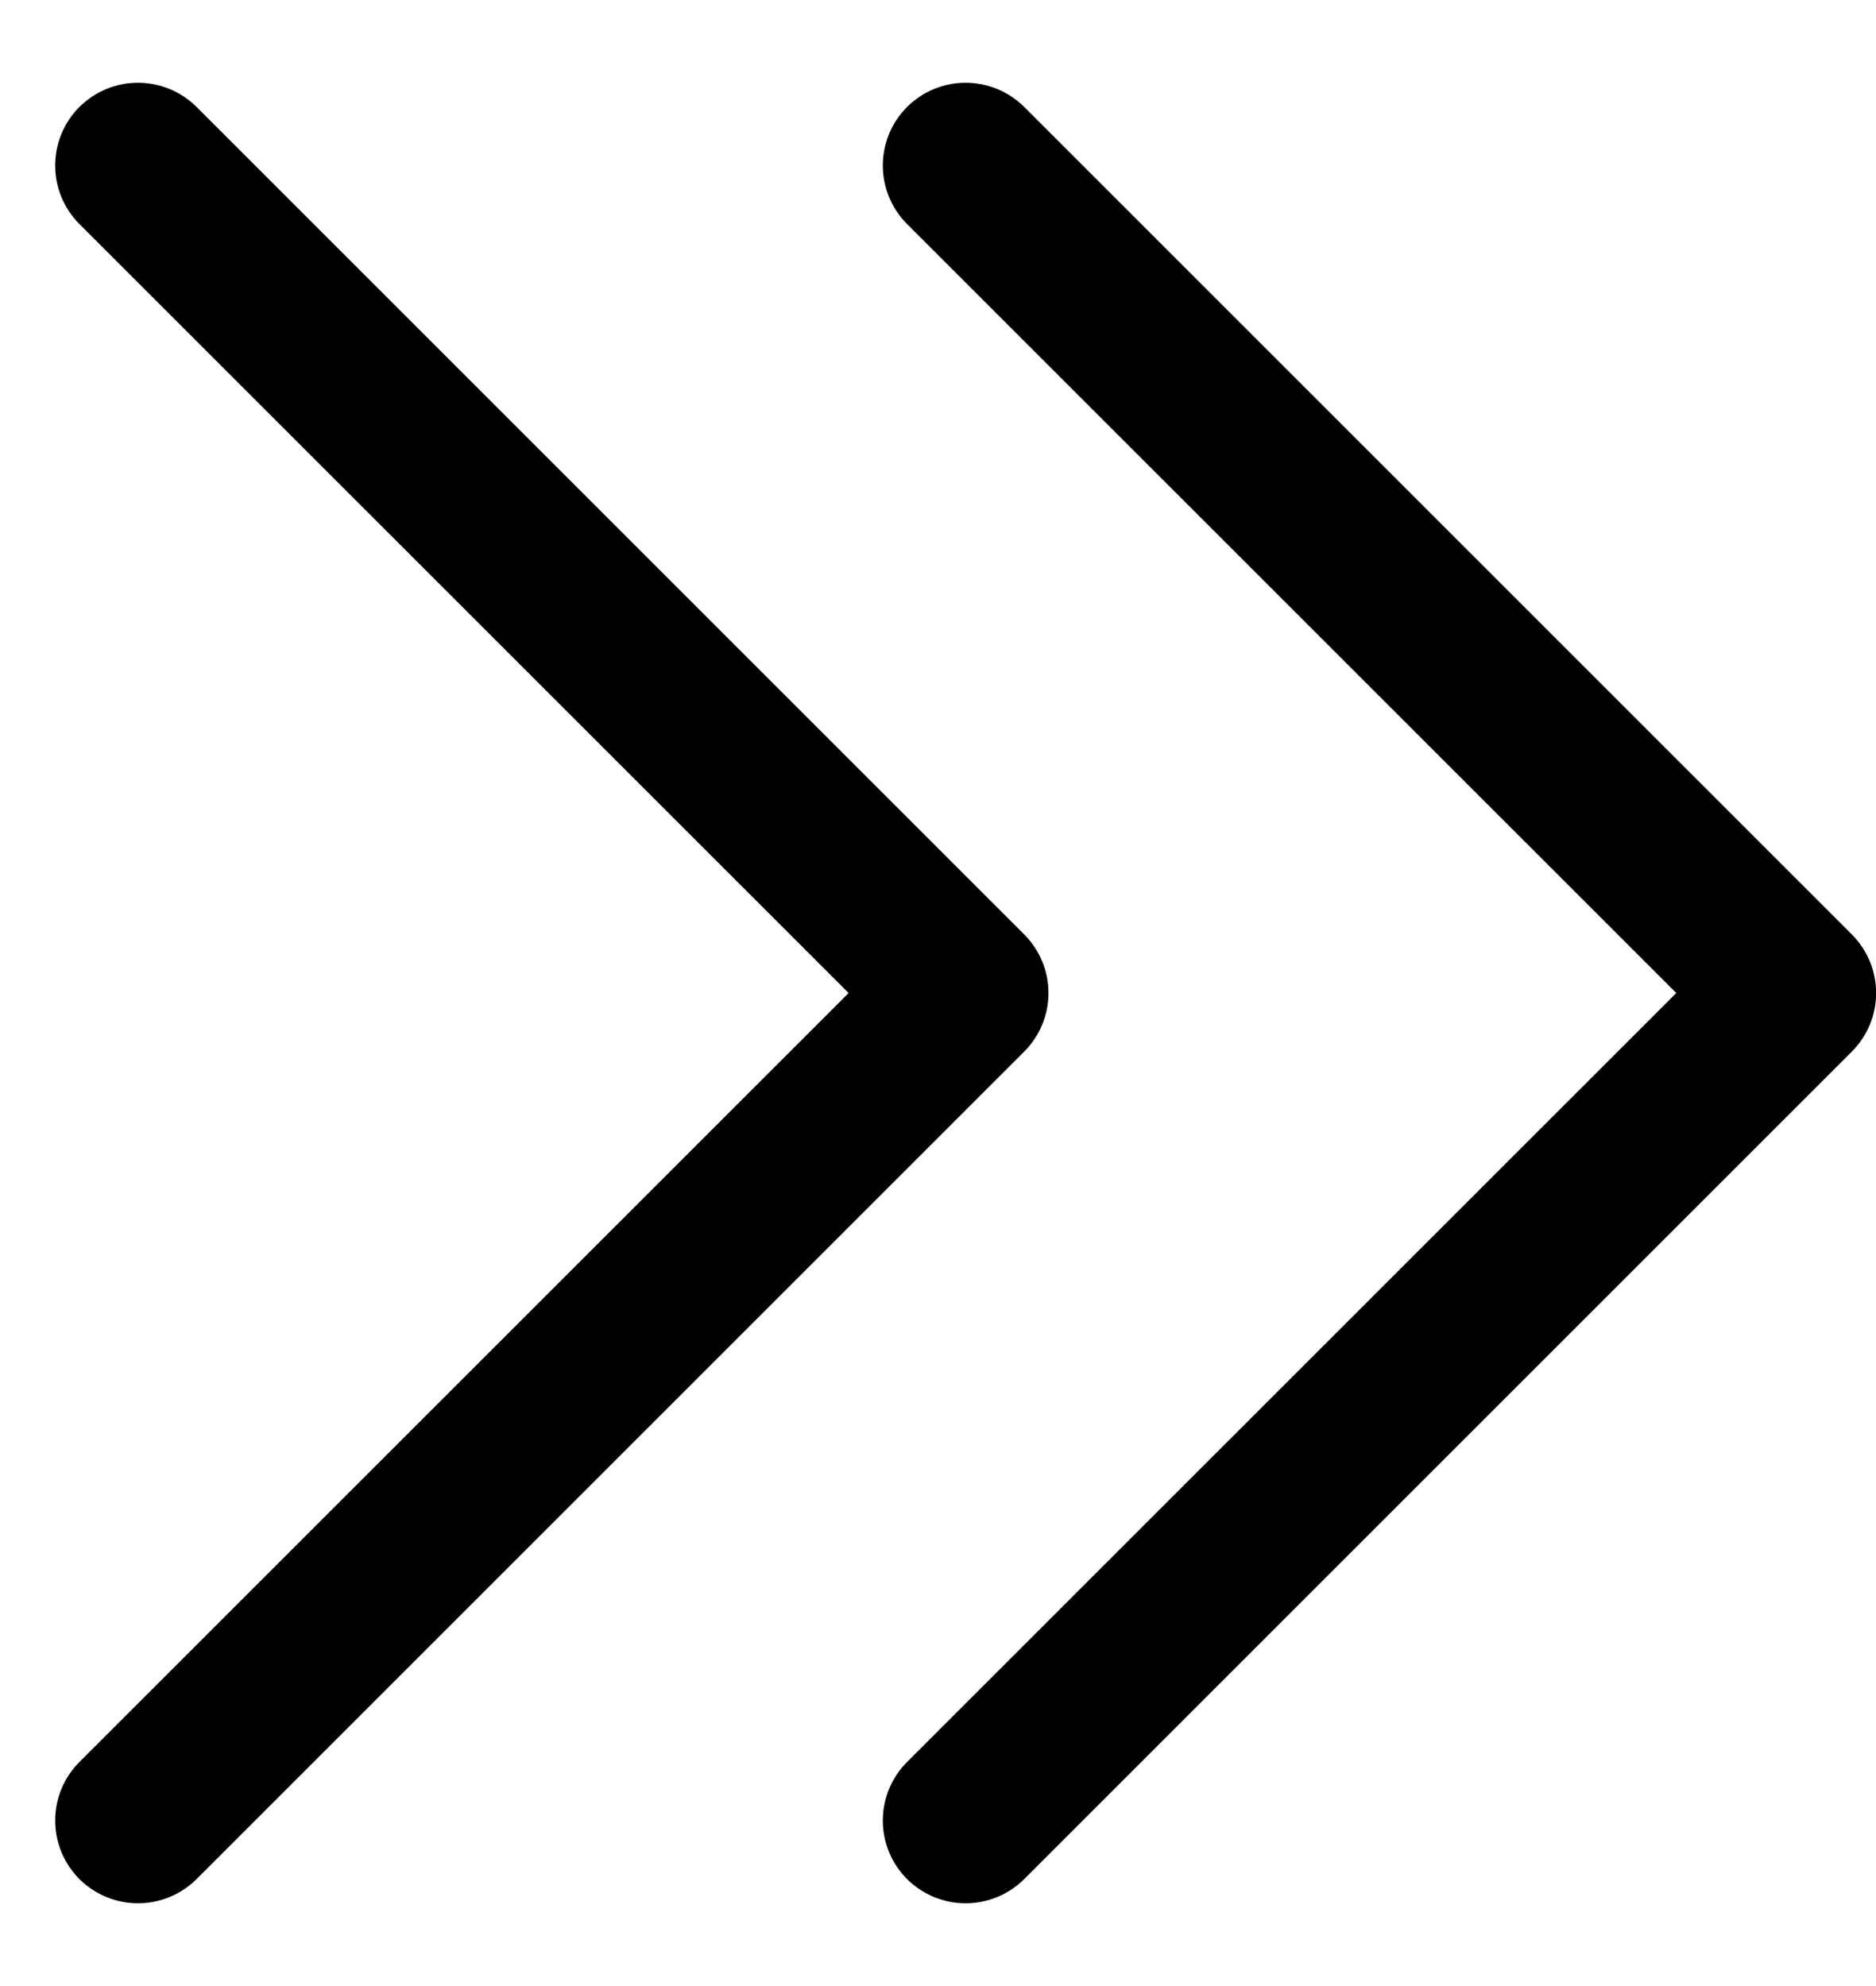 <svg width="17" height="18" viewBox="0 0 17 18" fill="none" xmlns="http://www.w3.org/2000/svg">
<path d="M9.281 9.531L1.781 17.031C1.64 17.171 1.449 17.25 1.25 17.25C1.051 17.25 0.861 17.171 0.72 17.031C0.579 16.89 0.5 16.699 0.5 16.5C0.5 16.301 0.579 16.11 0.72 15.969L7.69 9L0.72 2.031C0.579 1.89 0.5 1.699 0.5 1.5C0.5 1.301 0.579 1.11 0.72 0.969C0.861 0.829 1.051 0.75 1.25 0.75C1.449 0.75 1.64 0.829 1.781 0.969L9.281 8.469C9.351 8.539 9.406 8.622 9.444 8.713C9.482 8.804 9.501 8.901 9.501 9C9.501 9.098 9.482 9.196 9.444 9.287C9.406 9.378 9.351 9.461 9.281 9.531ZM16.781 8.469L9.281 0.969C9.14 0.829 8.949 0.75 8.75 0.75C8.551 0.75 8.361 0.829 8.22 0.969C8.079 1.11 8 1.301 8 1.5C8 1.699 8.079 1.89 8.22 2.031L15.19 9L8.22 15.969C8.079 16.11 8 16.301 8 16.5C8 16.699 8.079 16.89 8.22 17.031C8.361 17.171 8.551 17.25 8.75 17.25C8.949 17.25 9.14 17.171 9.281 17.031L16.781 9.531C16.851 9.461 16.906 9.378 16.944 9.287C16.982 9.196 17.001 9.098 17.001 9C17.001 8.901 16.982 8.804 16.944 8.713C16.906 8.622 16.851 8.539 16.781 8.469Z" fill="black"/>
</svg>
